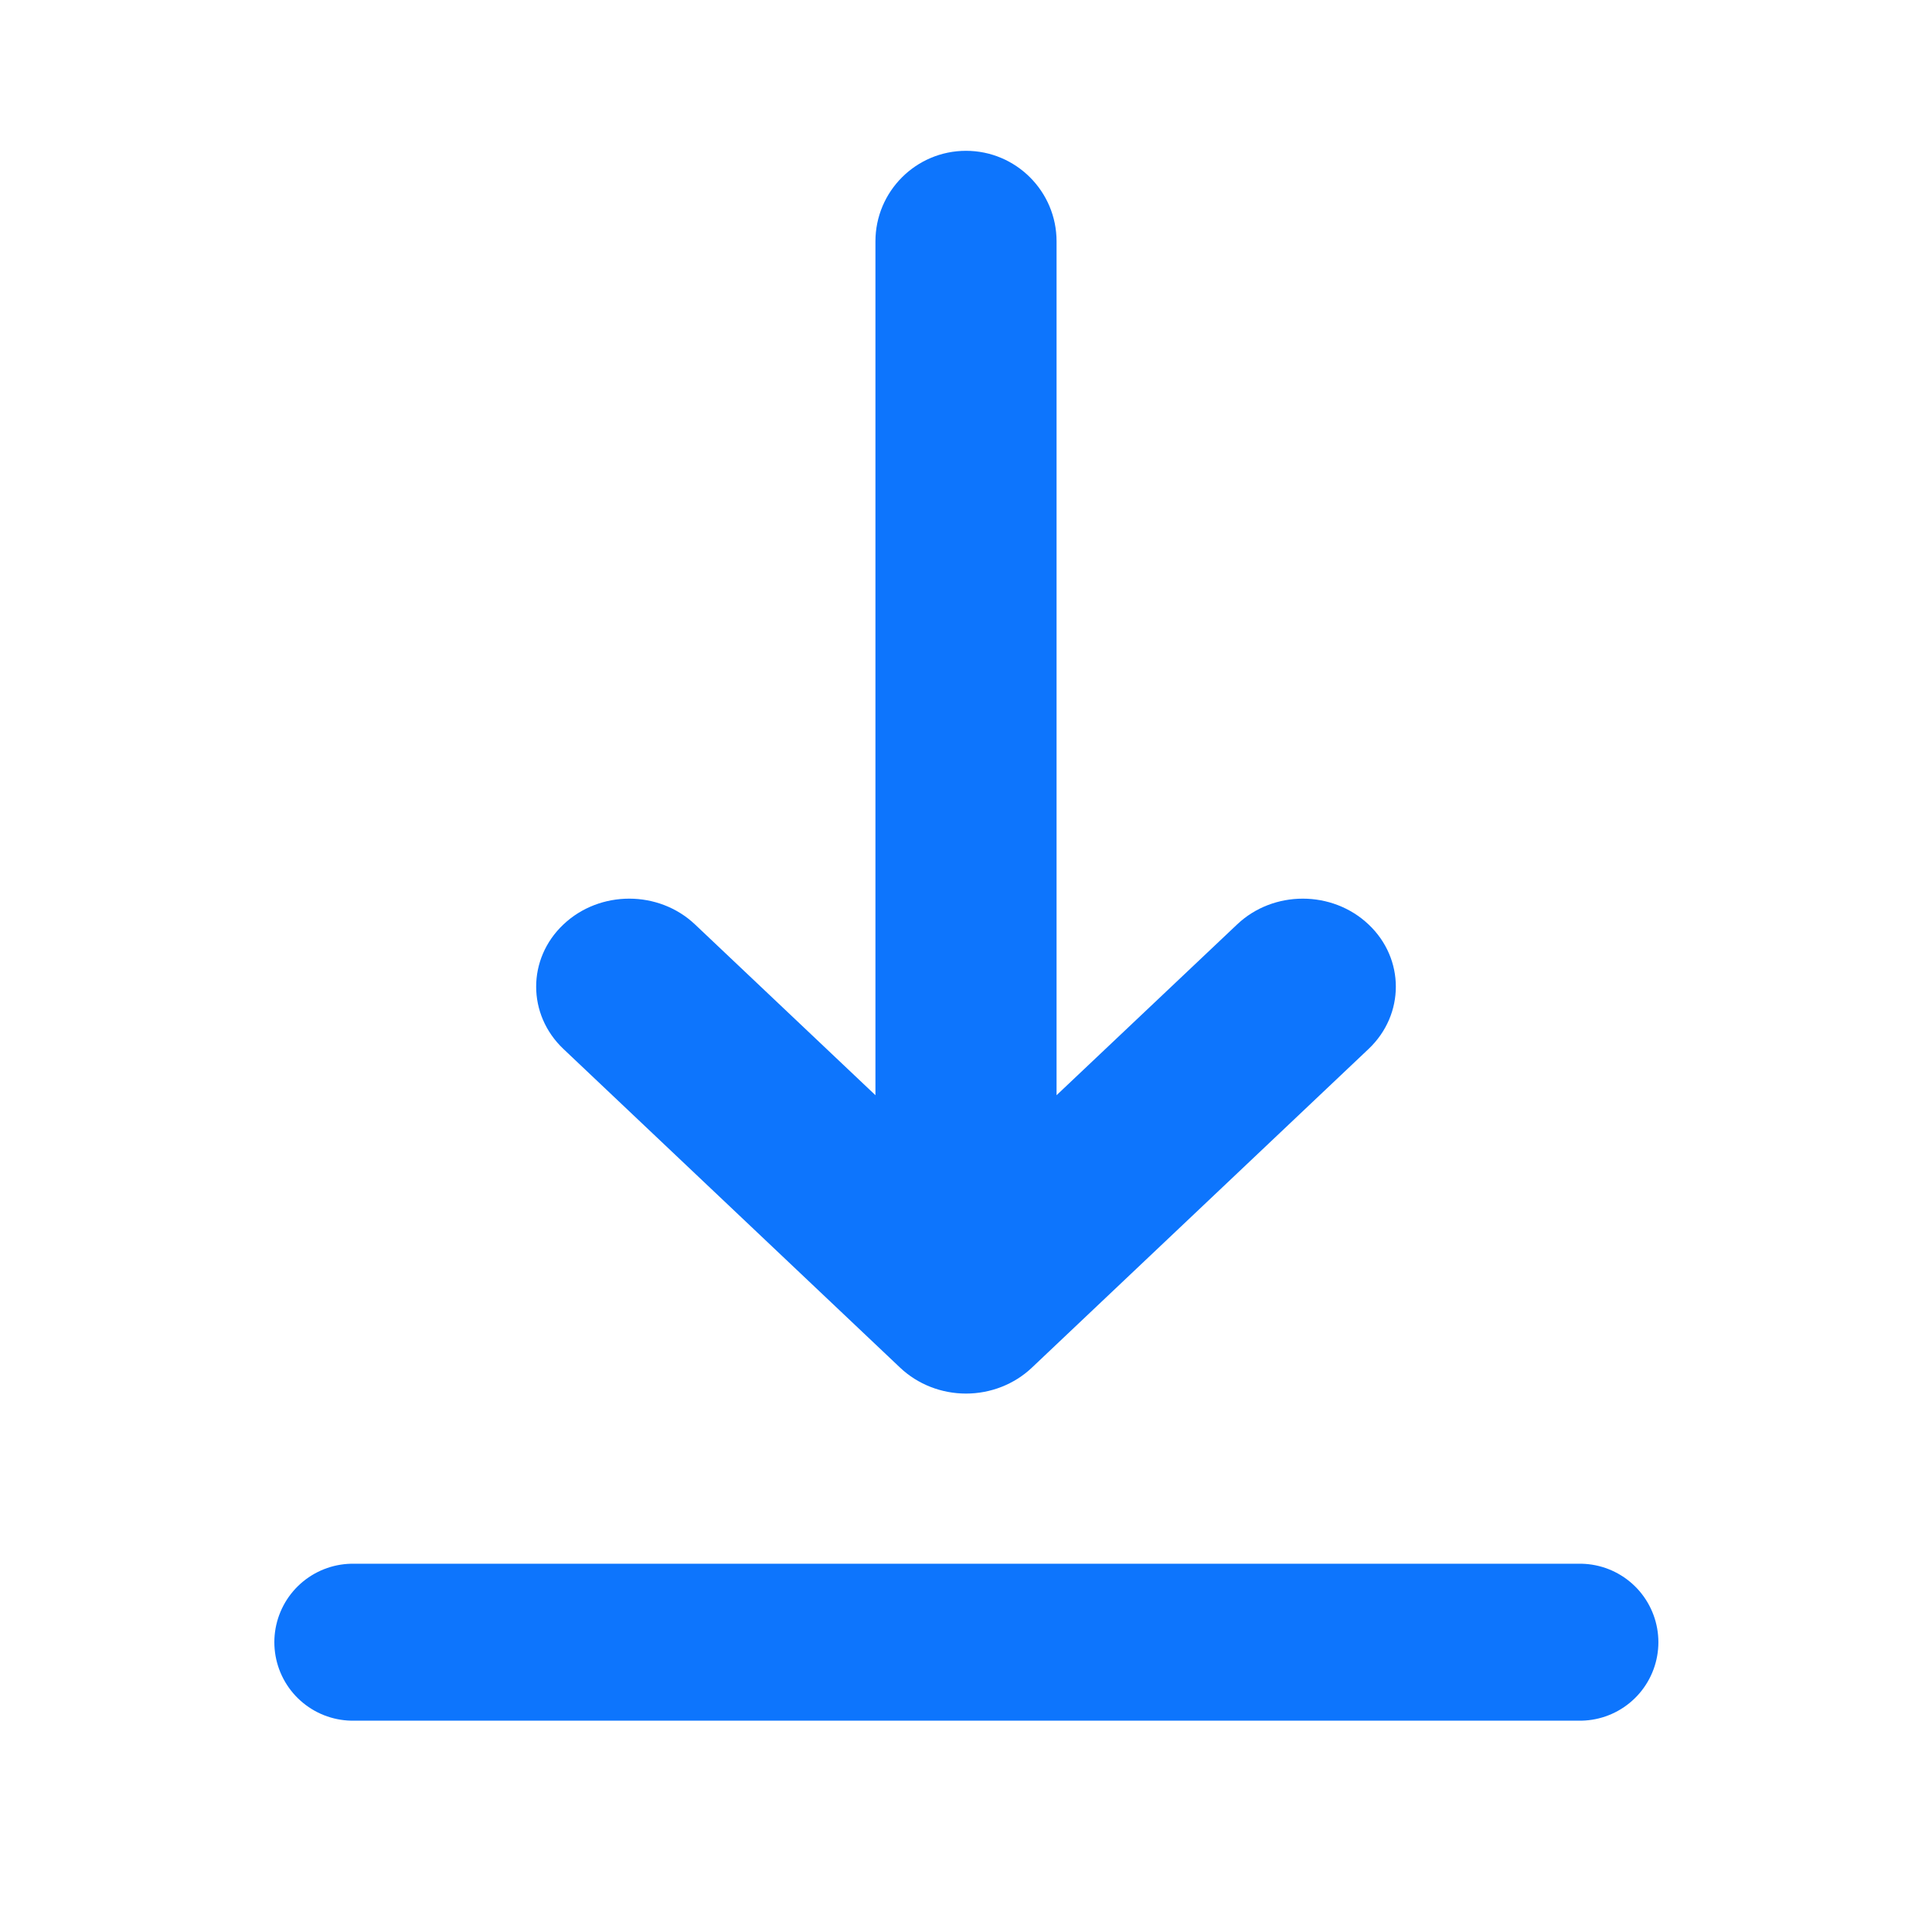 <svg width="16" height="16" viewBox="0 0 16 16" fill="none" xmlns="http://www.w3.org/2000/svg">
<path fill-rule="evenodd" clip-rule="evenodd" d="M7.25 9.07L5.756 7.656C5.455 7.371 4.967 7.371 4.666 7.656C4.365 7.94 4.365 8.402 4.666 8.687L7.455 11.327C7.6 11.464 7.796 11.541 8 11.541C8.204 11.541 8.4 11.464 8.545 11.327L11.334 8.687C11.635 8.402 11.635 7.94 11.334 7.656C11.033 7.371 10.545 7.371 10.245 7.656L8.75 9.07L8.75 1.999C8.75 1.585 8.414 1.249 8 1.249C7.586 1.249 7.25 1.585 7.25 1.999V9.07Z" fill="#0D75FD"/>
<path d="M2.922 13.6H13.084" stroke="#0D75FD" stroke-width="1.3" stroke-linecap="round"/>
</svg>
